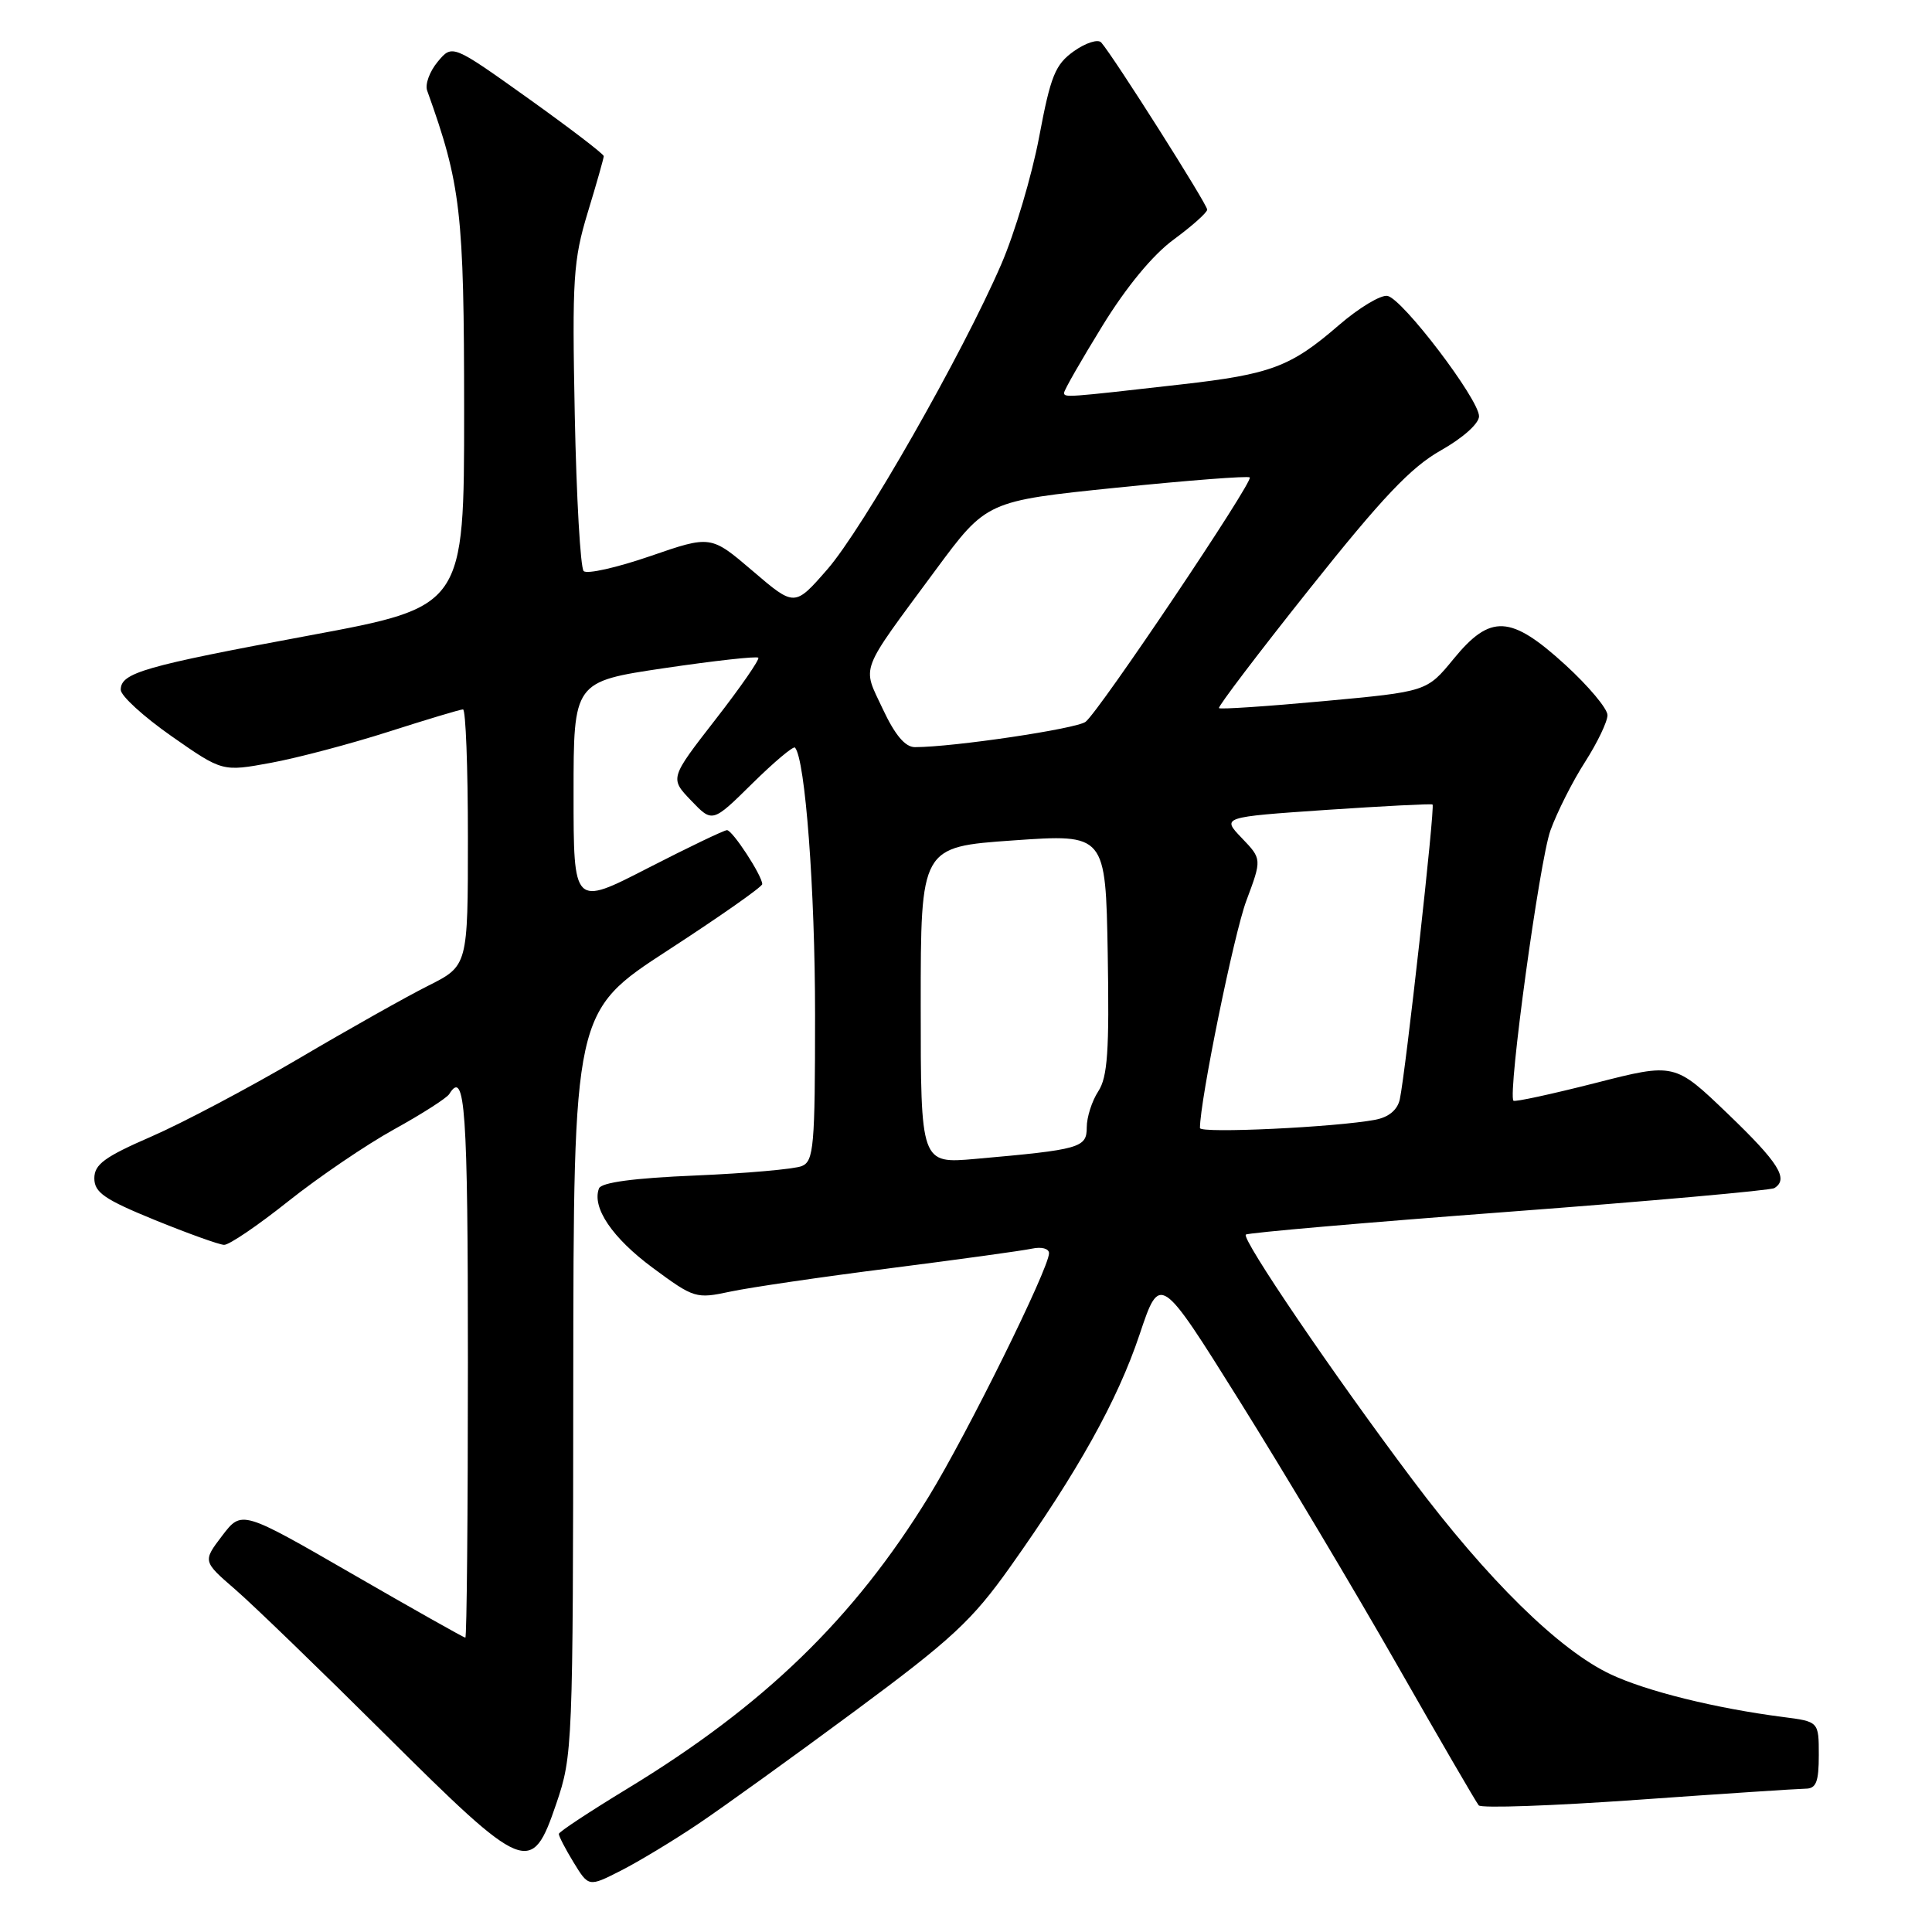 <?xml version="1.0" encoding="UTF-8" standalone="no"?>
<!DOCTYPE svg PUBLIC "-//W3C//DTD SVG 1.1//EN" "http://www.w3.org/Graphics/SVG/1.1/DTD/svg11.dtd" >
<svg xmlns="http://www.w3.org/2000/svg" xmlns:xlink="http://www.w3.org/1999/xlink" version="1.1" viewBox="0 0 256 256">
 <g >
 <path fill="currentColor"
d=" M 92.50 241.69 C 95.80 239.47 105.15 232.74 113.28 226.72 C 126.14 217.20 128.81 214.72 133.84 207.64 C 142.83 194.97 148.06 185.60 151.00 176.83 C 153.70 168.77 153.70 168.77 164.25 185.64 C 170.05 194.91 179.41 210.60 185.06 220.50 C 190.71 230.40 195.60 238.82 195.94 239.22 C 196.27 239.62 205.76 239.28 217.02 238.48 C 228.28 237.68 238.29 237.02 239.25 237.01 C 240.65 237.00 241.00 236.12 241.00 232.56 C 241.00 228.12 241.00 228.12 236.25 227.51 C 227.32 226.36 218.19 224.10 213.43 221.86 C 206.61 218.66 197.12 209.34 187.14 196.04 C 176.65 182.08 164.49 164.18 165.08 163.59 C 165.32 163.35 180.97 161.99 199.87 160.57 C 218.76 159.15 234.62 157.73 235.11 157.43 C 237.05 156.23 235.71 154.08 228.95 147.59 C 221.90 140.82 221.90 140.82 211.38 143.51 C 205.59 144.98 200.72 146.04 200.54 145.85 C 199.76 144.99 204.00 114.03 205.44 110.04 C 206.33 107.59 208.39 103.50 210.03 100.96 C 211.66 98.41 213.00 95.62 213.00 94.76 C 213.00 93.90 210.49 90.91 207.42 88.10 C 200.17 81.48 197.50 81.33 192.60 87.32 C 189.06 91.64 189.06 91.64 175.44 92.90 C 167.95 93.59 161.69 94.01 161.52 93.83 C 161.35 93.65 166.75 86.53 173.53 78.02 C 183.17 65.91 186.95 61.92 190.92 59.68 C 193.86 58.02 195.99 56.11 195.98 55.15 C 195.95 52.88 185.85 39.59 183.85 39.21 C 182.97 39.04 180.06 40.79 177.39 43.10 C 171.02 48.61 168.42 49.59 156.50 50.94 C 141.21 52.68 141.00 52.70 141.00 52.04 C 141.00 51.69 143.28 47.72 146.06 43.20 C 149.24 38.02 152.75 33.77 155.52 31.74 C 157.94 29.96 159.94 28.18 159.96 27.78 C 160.00 27.12 147.59 7.54 145.92 5.63 C 145.50 5.15 143.87 5.67 142.30 6.78 C 139.82 8.55 139.22 10.02 137.69 18.16 C 136.72 23.30 134.46 30.88 132.68 35.00 C 127.54 46.89 114.34 70.03 109.62 75.45 C 105.29 80.41 105.29 80.41 99.74 75.66 C 94.19 70.92 94.19 70.92 86.16 73.69 C 81.74 75.21 77.77 76.11 77.34 75.67 C 76.91 75.24 76.38 65.94 76.16 55.00 C 75.80 36.95 75.96 34.48 77.88 28.15 C 79.05 24.32 80.00 20.96 80.00 20.69 C 80.00 20.41 75.48 16.96 69.97 13.02 C 59.93 5.86 59.93 5.86 58.00 8.18 C 56.93 9.46 56.30 11.18 56.60 12.00 C 61.08 24.48 61.49 28.07 61.50 54.45 C 61.50 80.39 61.50 80.39 41.00 84.20 C 19.04 88.28 16.00 89.15 16.00 91.40 C 16.00 92.20 19.03 94.96 22.73 97.55 C 29.47 102.26 29.47 102.26 35.89 101.08 C 39.42 100.43 46.45 98.57 51.51 96.95 C 56.57 95.33 61.00 94.00 61.35 94.00 C 61.71 94.00 62.00 101.64 62.00 110.98 C 62.00 127.97 62.00 127.97 56.75 130.61 C 53.86 132.06 46.11 136.42 39.53 140.30 C 32.94 144.17 24.17 148.81 20.03 150.61 C 13.86 153.29 12.50 154.29 12.50 156.13 C 12.50 158.01 13.84 158.93 20.50 161.65 C 24.90 163.44 29.04 164.93 29.69 164.95 C 30.35 164.98 34.17 162.38 38.19 159.18 C 42.21 155.98 48.52 151.69 52.21 149.65 C 55.89 147.62 59.18 145.51 59.52 144.98 C 61.63 141.55 62.00 146.85 62.00 180.50 C 62.00 200.57 61.85 217.00 61.66 217.00 C 61.47 217.00 54.72 213.20 46.67 208.55 C 32.03 200.10 32.03 200.10 29.44 203.49 C 26.86 206.88 26.86 206.88 31.18 210.62 C 33.56 212.68 42.47 221.30 51.00 229.78 C 69.64 248.31 70.43 248.63 73.71 239.00 C 75.88 232.64 75.93 231.42 75.96 183.27 C 76.00 134.05 76.00 134.05 88.50 125.92 C 95.38 121.45 101.00 117.51 101.00 117.15 C 100.99 116.02 97.06 110.00 96.33 110.00 C 95.95 110.00 91.22 112.27 85.82 115.04 C 76.00 120.09 76.00 120.09 76.00 105.20 C 76.00 90.32 76.00 90.32 88.04 88.53 C 94.67 87.55 100.26 86.93 100.48 87.15 C 100.69 87.36 98.14 91.05 94.81 95.33 C 88.75 103.13 88.75 103.13 91.58 106.08 C 94.40 109.03 94.40 109.03 99.68 103.82 C 102.58 100.96 105.13 98.82 105.34 99.06 C 106.70 100.59 108.00 117.90 108.00 134.43 C 108.00 151.92 107.83 153.86 106.25 154.51 C 105.29 154.91 98.95 155.47 92.17 155.76 C 83.98 156.10 79.68 156.68 79.37 157.47 C 78.40 160.00 81.13 164.03 86.50 168.00 C 91.97 172.04 92.22 172.12 96.80 171.14 C 99.39 170.59 108.92 169.19 118.00 168.04 C 127.08 166.88 135.51 165.72 136.75 165.45 C 138.01 165.18 139.00 165.44 139.00 166.06 C 139.00 168.06 128.16 190.00 123.06 198.31 C 113.15 214.46 101.23 226.01 83.14 237.00 C 78.16 240.03 74.07 242.72 74.05 243.00 C 74.03 243.28 74.90 244.97 76.00 246.77 C 78.00 250.04 78.00 250.04 82.25 247.88 C 84.59 246.69 89.20 243.91 92.50 241.69 Z  M 122.00 133.21 C 122.00 112.22 122.00 112.22 134.25 111.36 C 146.50 110.50 146.50 110.50 146.78 126.39 C 147.00 139.28 146.76 142.71 145.53 144.60 C 144.69 145.88 144.00 148.03 144.00 149.38 C 144.00 152.09 143.16 152.33 129.25 153.56 C 122.00 154.20 122.00 154.20 122.00 133.21 Z  M 159.00 149.47 C 159.00 145.83 163.51 123.72 165.14 119.37 C 167.21 113.83 167.21 113.83 164.55 111.05 C 161.88 108.27 161.88 108.27 175.69 107.32 C 183.29 106.81 189.65 106.48 189.82 106.60 C 190.18 106.84 186.25 142.12 185.48 145.67 C 185.17 147.07 184.02 148.03 182.25 148.37 C 177.07 149.36 159.00 150.22 159.00 149.47 Z  M 116.97 93.94 C 114.23 88.08 113.72 89.42 123.96 75.55 C 130.73 66.39 130.73 66.39 147.96 64.62 C 157.43 63.65 165.37 63.04 165.60 63.26 C 166.12 63.78 145.68 94.21 143.85 95.64 C 142.66 96.57 126.30 99.00 121.23 99.00 C 119.94 99.00 118.59 97.40 116.97 93.94 Z "/>
</g>
</svg>